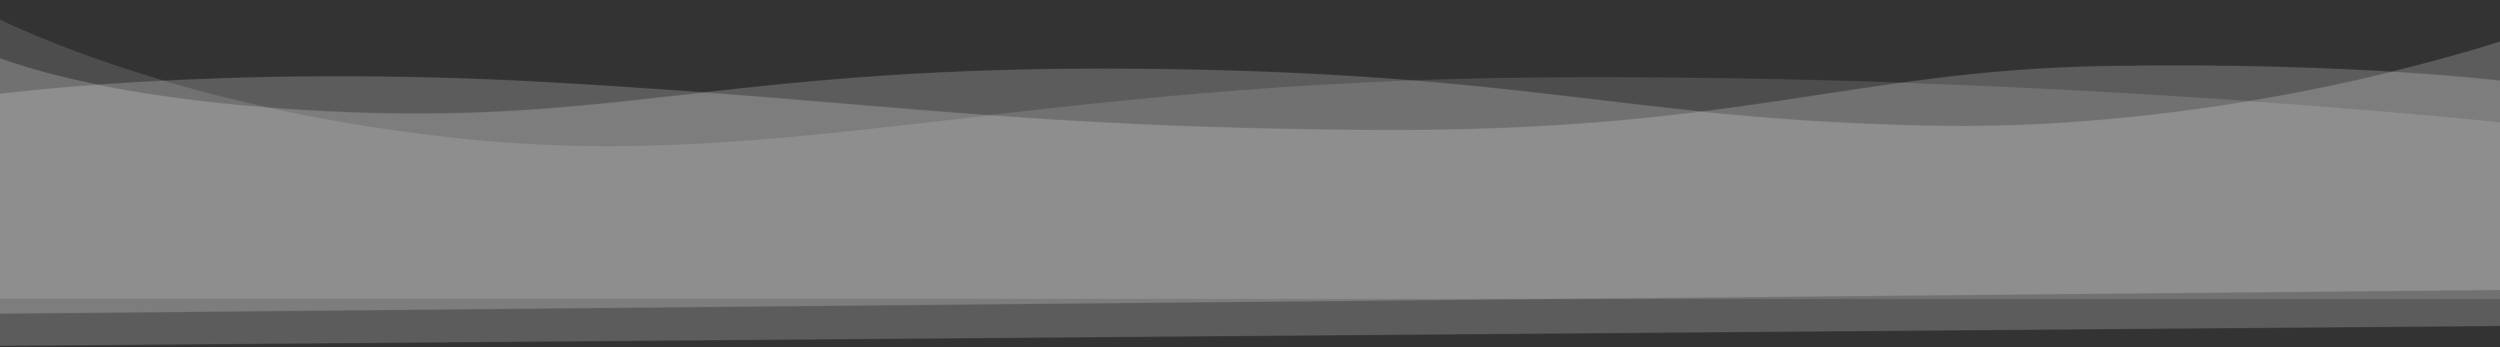 <?xml version="1.0" encoding="utf-8"?>
<!-- Generator: Adobe Illustrator 25.0.1, SVG Export Plug-In . SVG Version: 6.00 Build 0)  -->
<svg version="1.1" id="Layer_1" xmlns="http://www.w3.org/2000/svg" xmlns:xlink="http://www.w3.org/1999/xlink" x="0px" y="0px"
	 viewBox="0 0 1923.6 267.3" style="enable-background:new 0 0 1923.6 267.3;" xml:space="preserve">
<rect x="0" y="0" width="1923.6" height="267.3" fill="#333333" stroke="none"/>
<style type="text/css">
	.st0{opacity:0.2;fill:#FFFFFF;stroke:#707070;enable-background:new    ;}
	.st1{opacity:0.13;fill:#FFFFFF;stroke:#707070;enable-background:new    ;}
</style>
<g transform="translate(79.644 -591.276)">
	<path class="st0" d="M-88.4,664.7c0,0,174.7-24.5,431.3-10s356,35,635.4,36.7s368-45.9,562.8-49.2s313.8,12.5,313.8,12.5
		l46.4,186.8l-2101,16.7L-88.4,664.7z"/>
	<path class="st0" d="M-94.2,630.2c0,0,77.5,39.7,286,47.5s298.1-35.9,602.3-33.4s376.8,39.3,614.7,43.7s444.8-67.8,444.8-67.8
		l63.3,193.5l-2106.6,20L-94.2,630.2z"/>
	<path class="st1" d="M-108,592.1c0,0,133.2,79.3,382.7,105.6s432.7-43.9,834.1-46.7s751.3,35.9,751.3,35.9l31.6,134.5H-156
		L-108,592.1z"/>
</g>
</svg>
